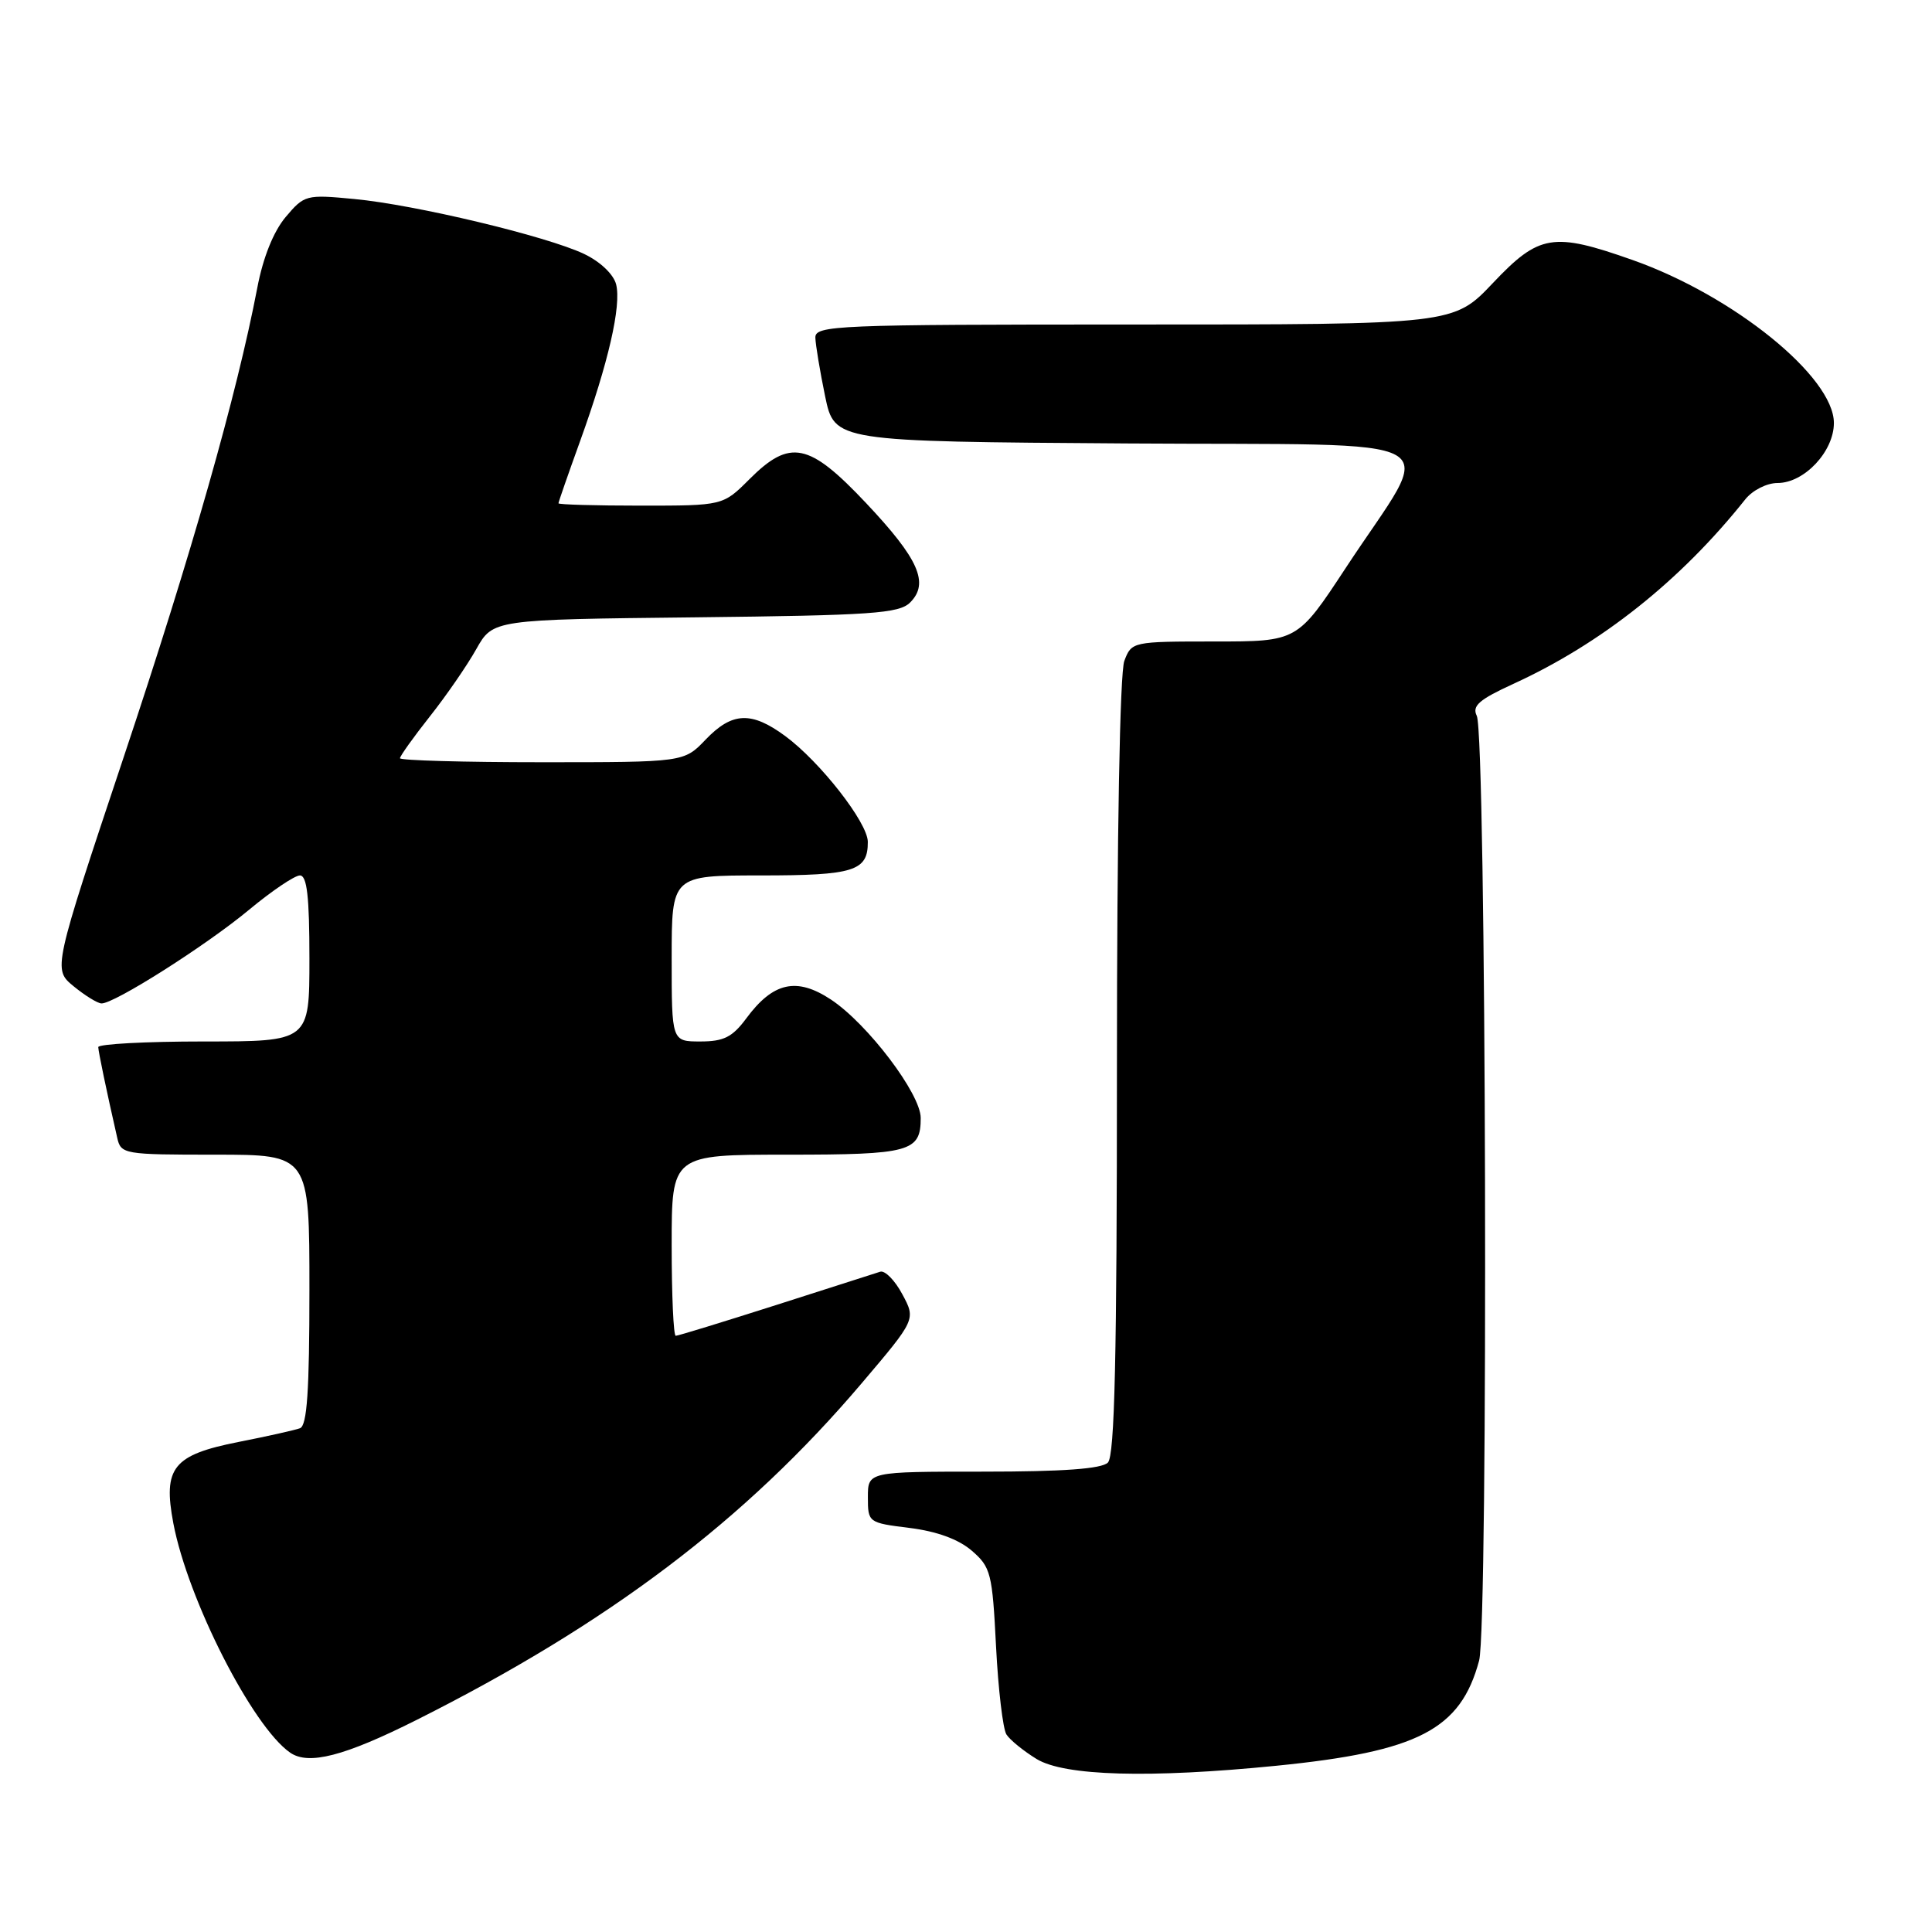 <?xml version="1.0" encoding="UTF-8" standalone="no"?>
<!DOCTYPE svg PUBLIC "-//W3C//DTD SVG 1.1//EN" "http://www.w3.org/Graphics/SVG/1.1/DTD/svg11.dtd" >
<svg xmlns="http://www.w3.org/2000/svg" xmlns:xlink="http://www.w3.org/1999/xlink" version="1.1" viewBox="0 0 256 256">
 <g >
 <path fill="currentColor"
d=" M 169.14 233.97 C 187.92 232.09 193.53 229.19 195.99 220.04 C 197.23 215.42 196.94 97.40 195.68 94.85 C 195.03 93.53 195.98 92.70 200.54 90.61 C 212.20 85.27 222.69 76.93 231.24 66.19 C 232.21 64.96 234.11 64.00 235.54 64.00 C 239.08 64.00 243.00 59.82 243.00 56.05 C 243.00 49.94 229.70 39.17 216.32 34.45 C 205.78 30.73 203.95 31.03 197.82 37.50 C 192.61 43.00 192.61 43.00 150.30 43.00 C 110.66 43.00 108.00 43.11 108.04 44.75 C 108.07 45.71 108.65 49.20 109.33 52.50 C 110.58 58.50 110.58 58.50 149.31 58.76 C 193.76 59.06 190.26 57.07 178.32 75.25 C 171.91 85.00 171.91 85.00 160.93 85.00 C 150.06 85.00 149.94 85.03 148.98 87.57 C 148.39 89.11 148.00 110.50 148.00 141.37 C 148.00 179.88 147.70 192.90 146.80 193.80 C 145.97 194.63 140.87 195.00 130.30 195.00 C 115.00 195.00 115.00 195.00 115.00 198.38 C 115.00 201.74 115.05 201.78 120.53 202.46 C 124.13 202.91 127.01 203.96 128.76 205.47 C 131.29 207.65 131.49 208.45 131.98 218.15 C 132.27 223.84 132.89 229.10 133.36 229.83 C 133.83 230.56 135.63 232.02 137.36 233.08 C 141.06 235.33 152.30 235.65 169.14 233.97 Z  M 55.20 227.90 C 80.66 215.12 98.80 201.40 114.16 183.31 C 121.36 174.83 121.36 174.83 119.56 171.49 C 118.58 169.65 117.26 168.31 116.63 168.51 C 116.01 168.71 109.78 170.70 102.79 172.94 C 95.80 175.17 89.84 177.00 89.54 177.00 C 89.24 177.00 89.00 171.60 89.00 165.00 C 89.00 153.00 89.00 153.00 104.30 153.00 C 120.61 153.00 122.00 152.62 122.00 148.14 C 122.00 144.94 114.97 135.67 110.11 132.45 C 105.56 129.44 102.44 130.13 98.88 134.95 C 97.05 137.42 95.90 138.00 92.81 138.00 C 89.00 138.00 89.00 138.00 89.00 127.00 C 89.00 116.00 89.00 116.00 100.80 116.00 C 113.16 116.00 115.01 115.42 114.99 111.55 C 114.98 109.01 108.68 100.95 104.06 97.54 C 99.56 94.22 97.01 94.34 93.50 98.00 C 90.63 101.00 90.63 101.00 71.81 101.00 C 61.47 101.00 53.00 100.76 53.00 100.47 C 53.00 100.18 54.78 97.69 56.95 94.94 C 59.13 92.19 61.90 88.17 63.11 86.01 C 65.32 82.09 65.32 82.09 92.12 81.80 C 115.55 81.54 119.14 81.29 120.60 79.83 C 123.16 77.27 121.74 74.06 114.76 66.66 C 107.19 58.63 104.68 58.12 99.30 63.50 C 95.80 67.00 95.80 67.00 84.90 67.00 C 78.90 67.00 74.00 66.86 74.00 66.69 C 74.00 66.52 75.29 62.81 76.87 58.44 C 80.61 48.08 82.35 40.52 81.64 37.68 C 81.30 36.35 79.54 34.67 77.40 33.65 C 72.46 31.30 55.04 27.13 46.94 26.37 C 40.55 25.76 40.33 25.82 37.84 28.77 C 36.24 30.68 34.85 34.13 34.09 38.15 C 31.37 52.33 25.40 73.34 16.45 100.14 C 7.01 128.43 7.01 128.43 9.75 130.68 C 11.26 131.92 12.92 132.94 13.44 132.96 C 15.10 133.03 27.31 125.28 32.99 120.56 C 36.01 118.05 39.05 116.00 39.74 116.00 C 40.68 116.00 41.00 118.83 41.00 127.00 C 41.00 138.00 41.00 138.00 27.00 138.00 C 19.30 138.00 13.01 138.34 13.02 138.75 C 13.05 139.42 14.08 144.39 15.53 150.75 C 16.02 152.94 16.39 153.00 28.52 153.00 C 41.00 153.00 41.00 153.00 41.00 170.89 C 41.00 184.29 40.69 188.90 39.75 189.25 C 39.06 189.50 35.41 190.32 31.64 191.06 C 22.93 192.78 21.57 194.46 22.97 201.85 C 24.89 211.95 33.44 228.76 38.44 232.23 C 40.88 233.93 45.62 232.71 55.20 227.90 Z "/>
</g>
</svg>